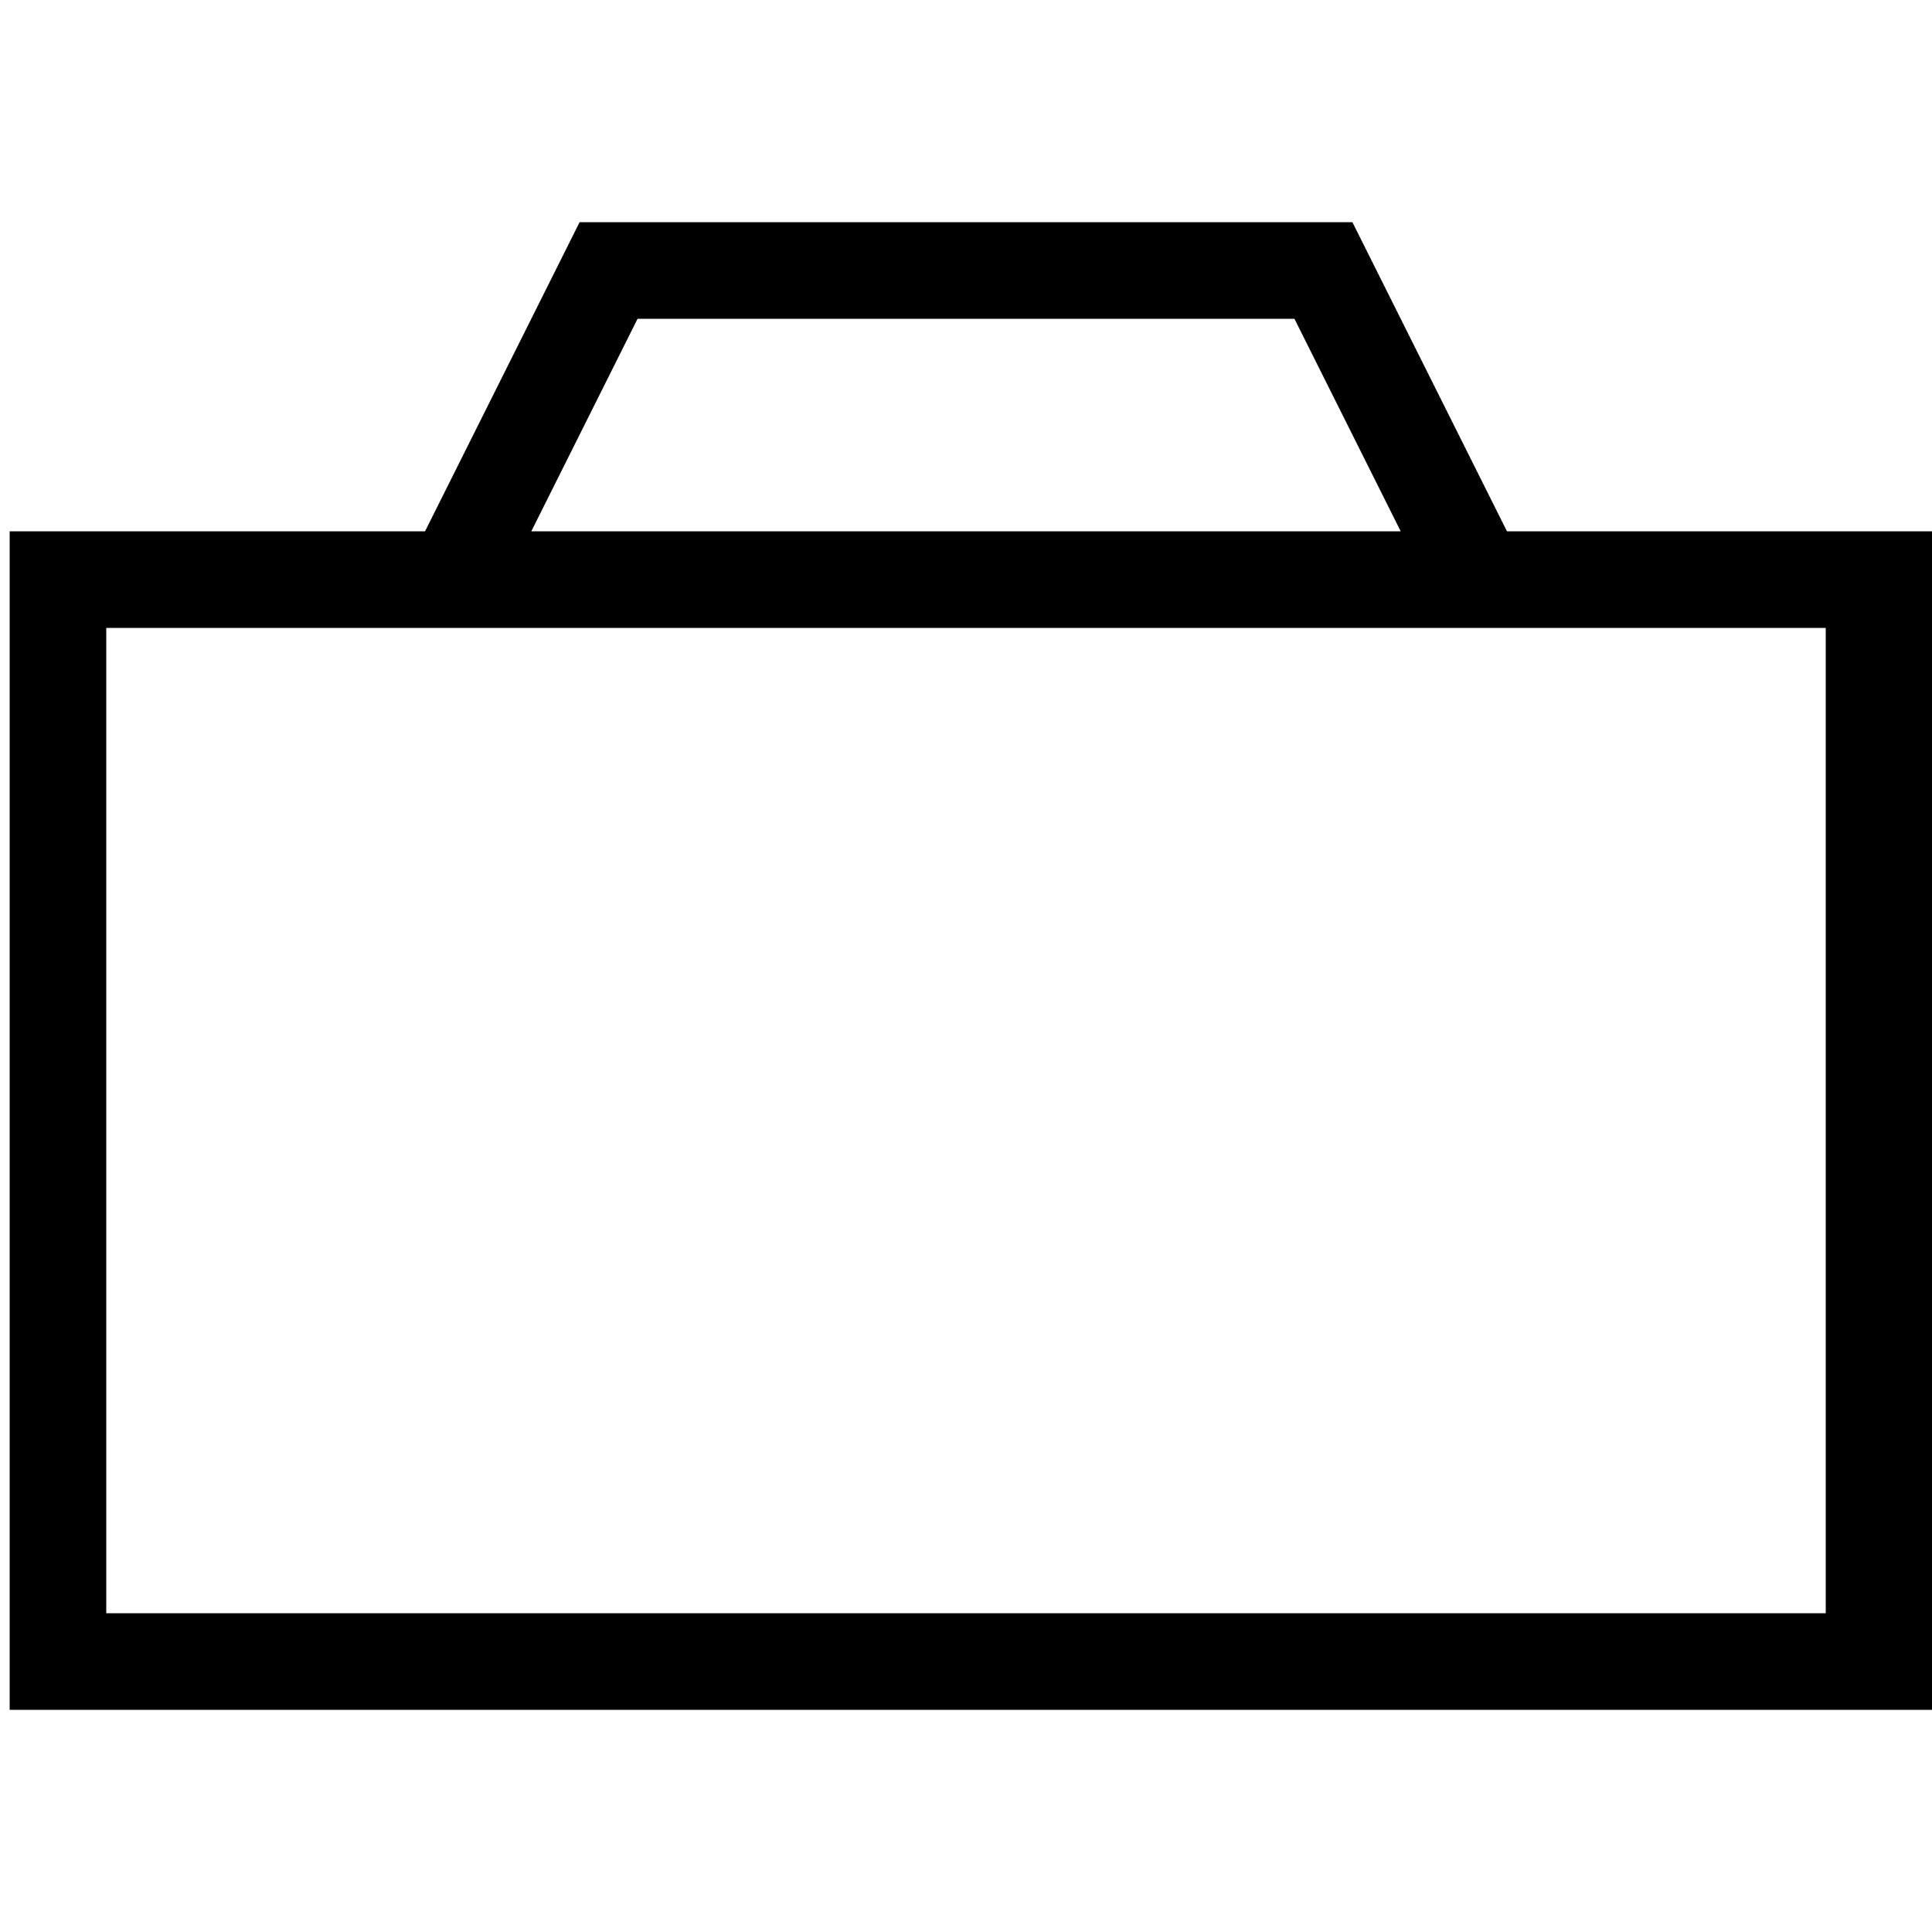 <?xml version="1.0" encoding="utf-8"?>
<!-- Generator: Adobe Illustrator 22.1.0, SVG Export Plug-In . SVG Version: 6.00 Build 0)  -->
<svg version="1.1" id="Слой_1" xmlns="http://www.w3.org/2000/svg" xmlns:xlink="http://www.w3.org/1999/xlink" x="0px" y="0px"
	 viewBox="0 0 20 20" style="enable-background:new 0 0 20 20;" xml:space="preserve">
<path d="M15.6,5.5L14,2.3h-4H6L4.4,5.5H0.1v12.2h19.9V5.5H15.6z M6.6,3.3H10h3.4l1.1,2.2H10H5.5L6.6,3.3z M18.9,16.7H1.1V6.5h2.8H10
	h6.1h2.8V16.7z"/>
</svg>
